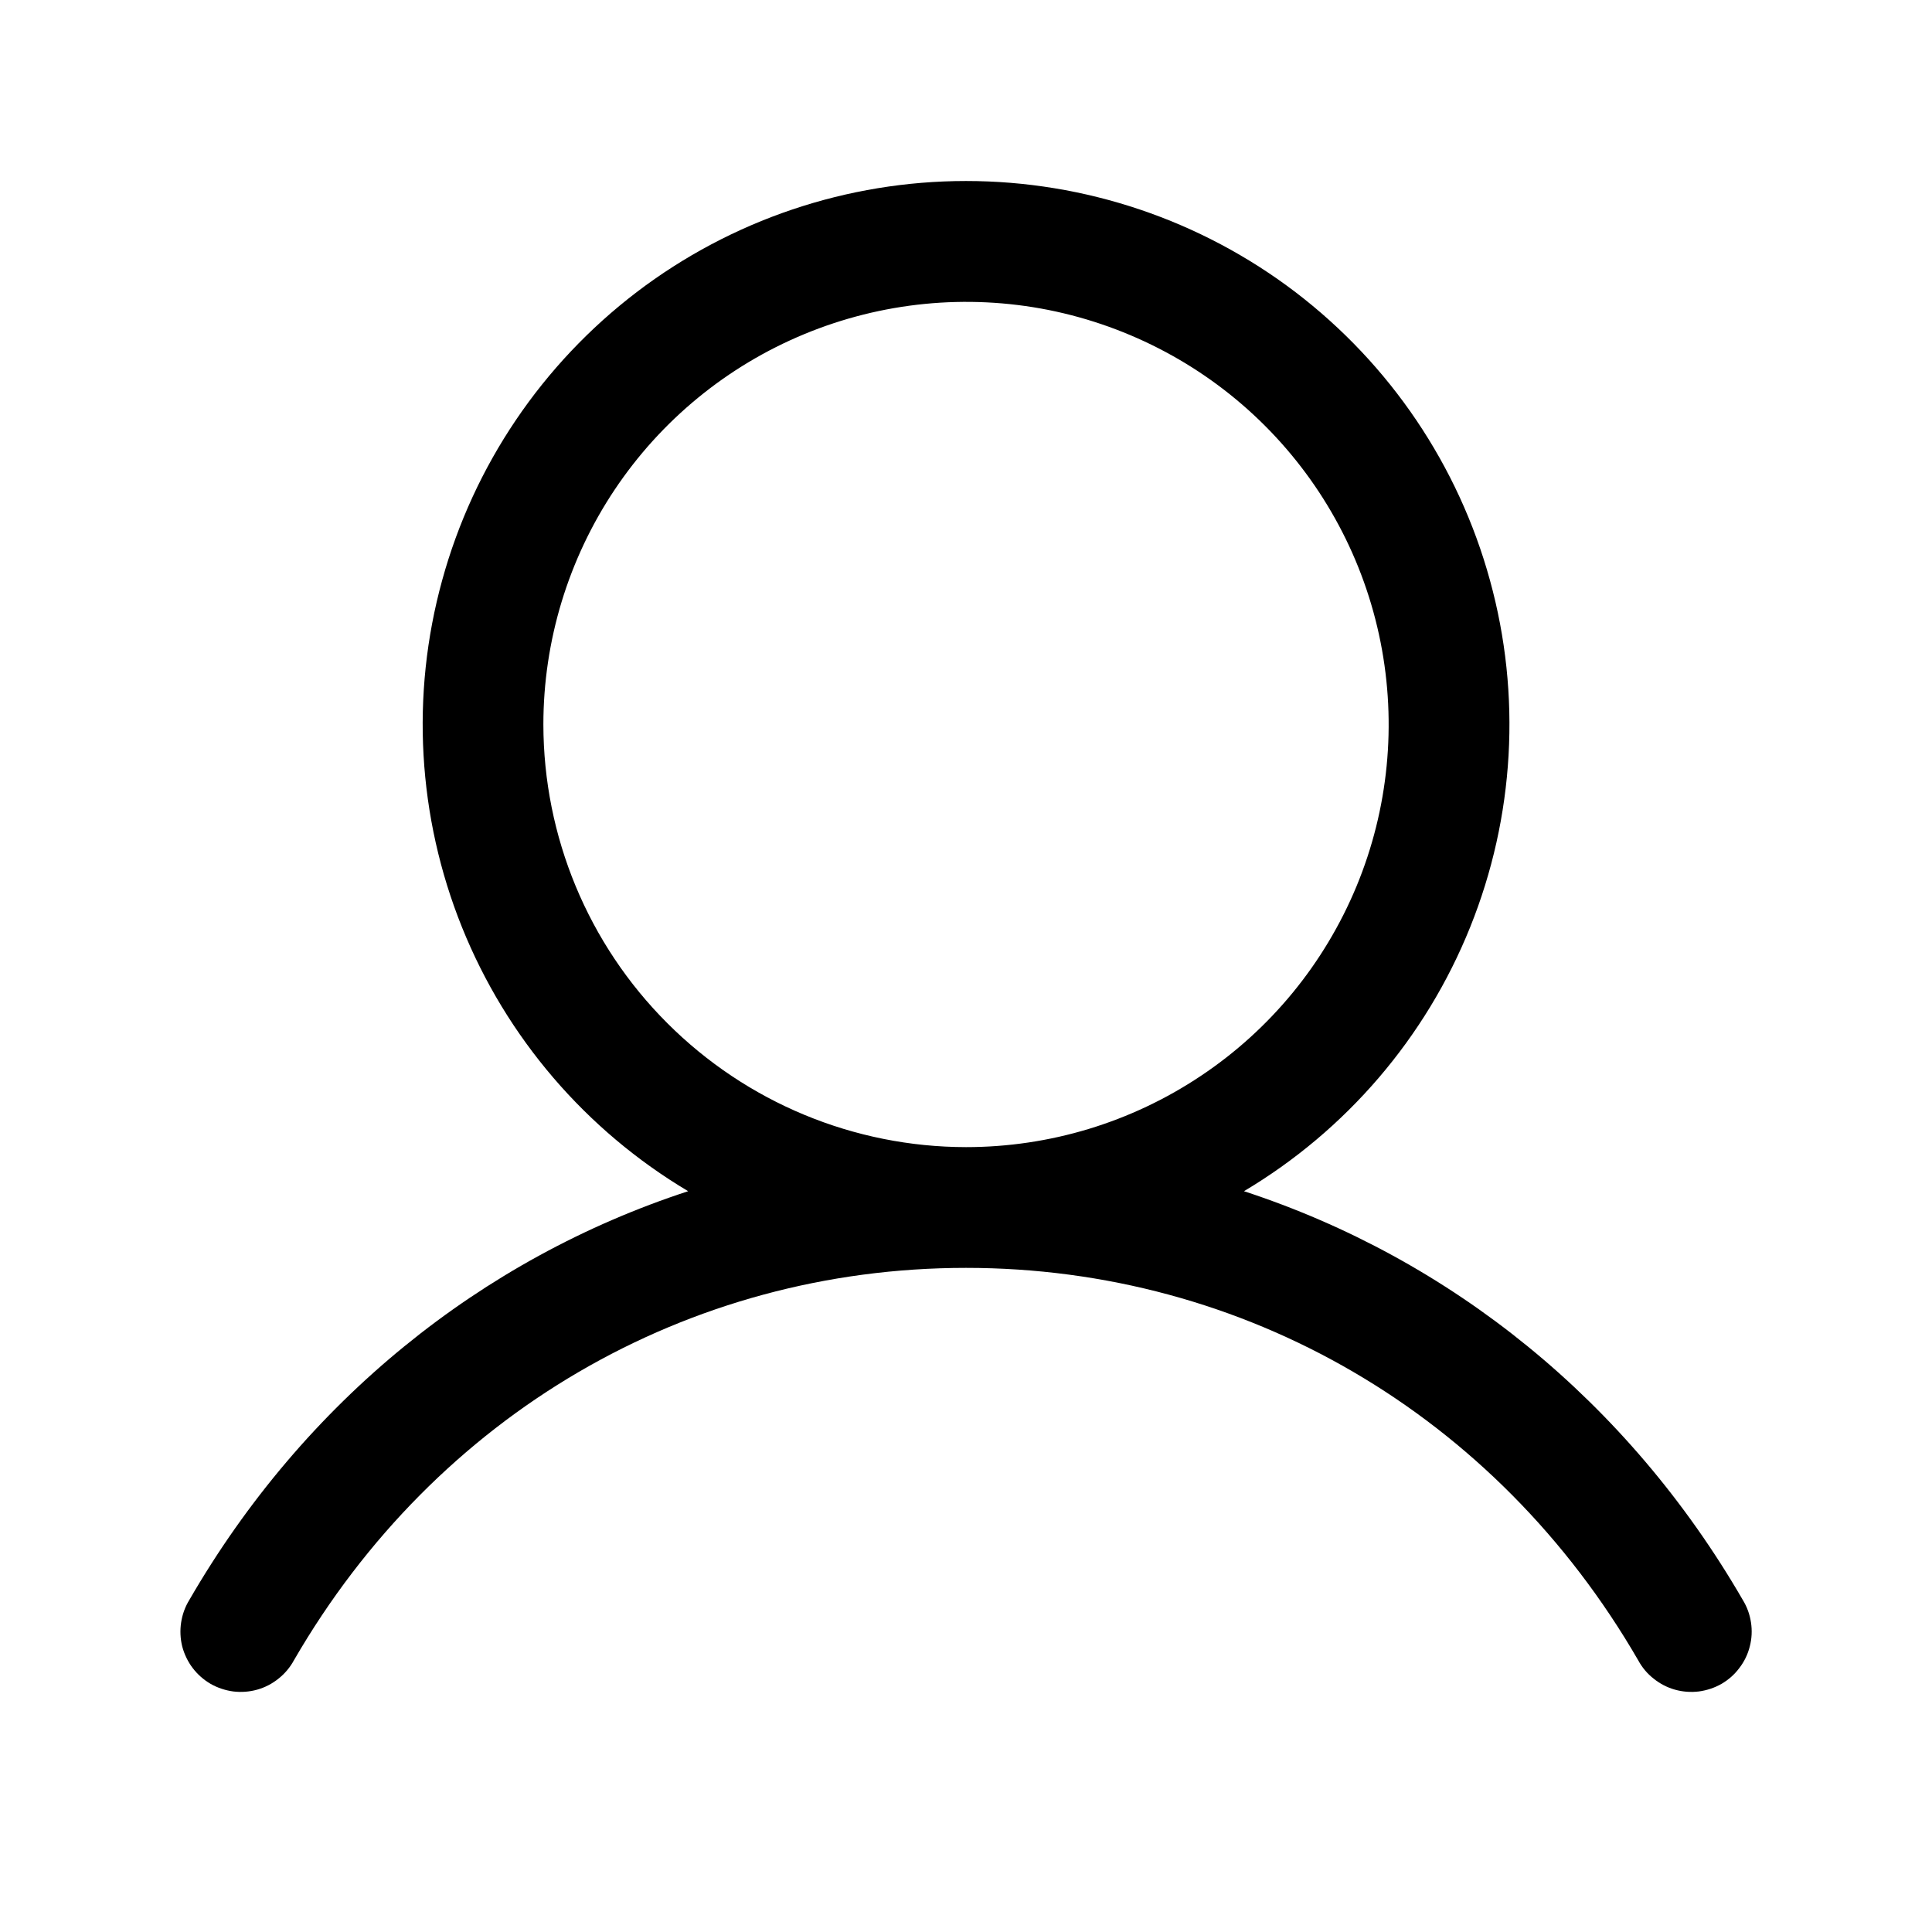 <svg width="16" height="16" viewBox="0 0 16 16" fill="none" xmlns="http://www.w3.org/2000/svg">
<path d="M14.433 13.25C13.481 11.605 12.014 10.425 10.302 9.865C11.149 9.361 11.807 8.593 12.175 7.679C12.543 6.765 12.601 5.755 12.339 4.805C12.078 3.855 11.512 3.017 10.728 2.419C9.944 1.822 8.986 1.499 8 1.499C7.015 1.499 6.057 1.822 5.273 2.419C4.489 3.017 3.923 3.855 3.662 4.805C3.4 5.755 3.458 6.765 3.826 7.679C4.194 8.593 4.852 9.361 5.699 9.865C3.987 10.424 2.52 11.604 1.568 13.25C1.533 13.307 1.51 13.37 1.5 13.437C1.49 13.502 1.493 13.57 1.509 13.635C1.526 13.699 1.555 13.76 1.595 13.813C1.636 13.867 1.686 13.911 1.744 13.945C1.802 13.978 1.866 13.999 1.932 14.008C1.998 14.016 2.066 14.011 2.13 13.993C2.194 13.975 2.254 13.944 2.306 13.902C2.358 13.861 2.402 13.809 2.434 13.75C3.611 11.715 5.692 10.5 8 10.5C10.309 10.5 12.39 11.715 13.567 13.75C13.599 13.809 13.642 13.861 13.695 13.902C13.747 13.944 13.807 13.975 13.871 13.993C13.935 14.011 14.002 14.016 14.069 14.008C14.135 13.999 14.199 13.978 14.257 13.945C14.315 13.911 14.365 13.867 14.405 13.813C14.446 13.76 14.475 13.699 14.491 13.635C14.508 13.57 14.511 13.502 14.501 13.437C14.491 13.37 14.468 13.307 14.433 13.25ZM4.5 6C4.5 5.308 4.706 4.631 5.09 4.056C5.475 3.48 6.021 3.032 6.661 2.767C7.301 2.502 8.004 2.432 8.683 2.567C9.362 2.703 9.986 3.036 10.475 3.525C10.965 4.015 11.298 4.638 11.433 5.317C11.568 5.996 11.499 6.7 11.234 7.34C10.969 7.979 10.521 8.526 9.945 8.91C9.369 9.295 8.693 9.5 8 9.5C7.072 9.499 6.183 9.13 5.527 8.474C4.87 7.818 4.501 6.928 4.5 6Z" fill="black"/>
</svg>
